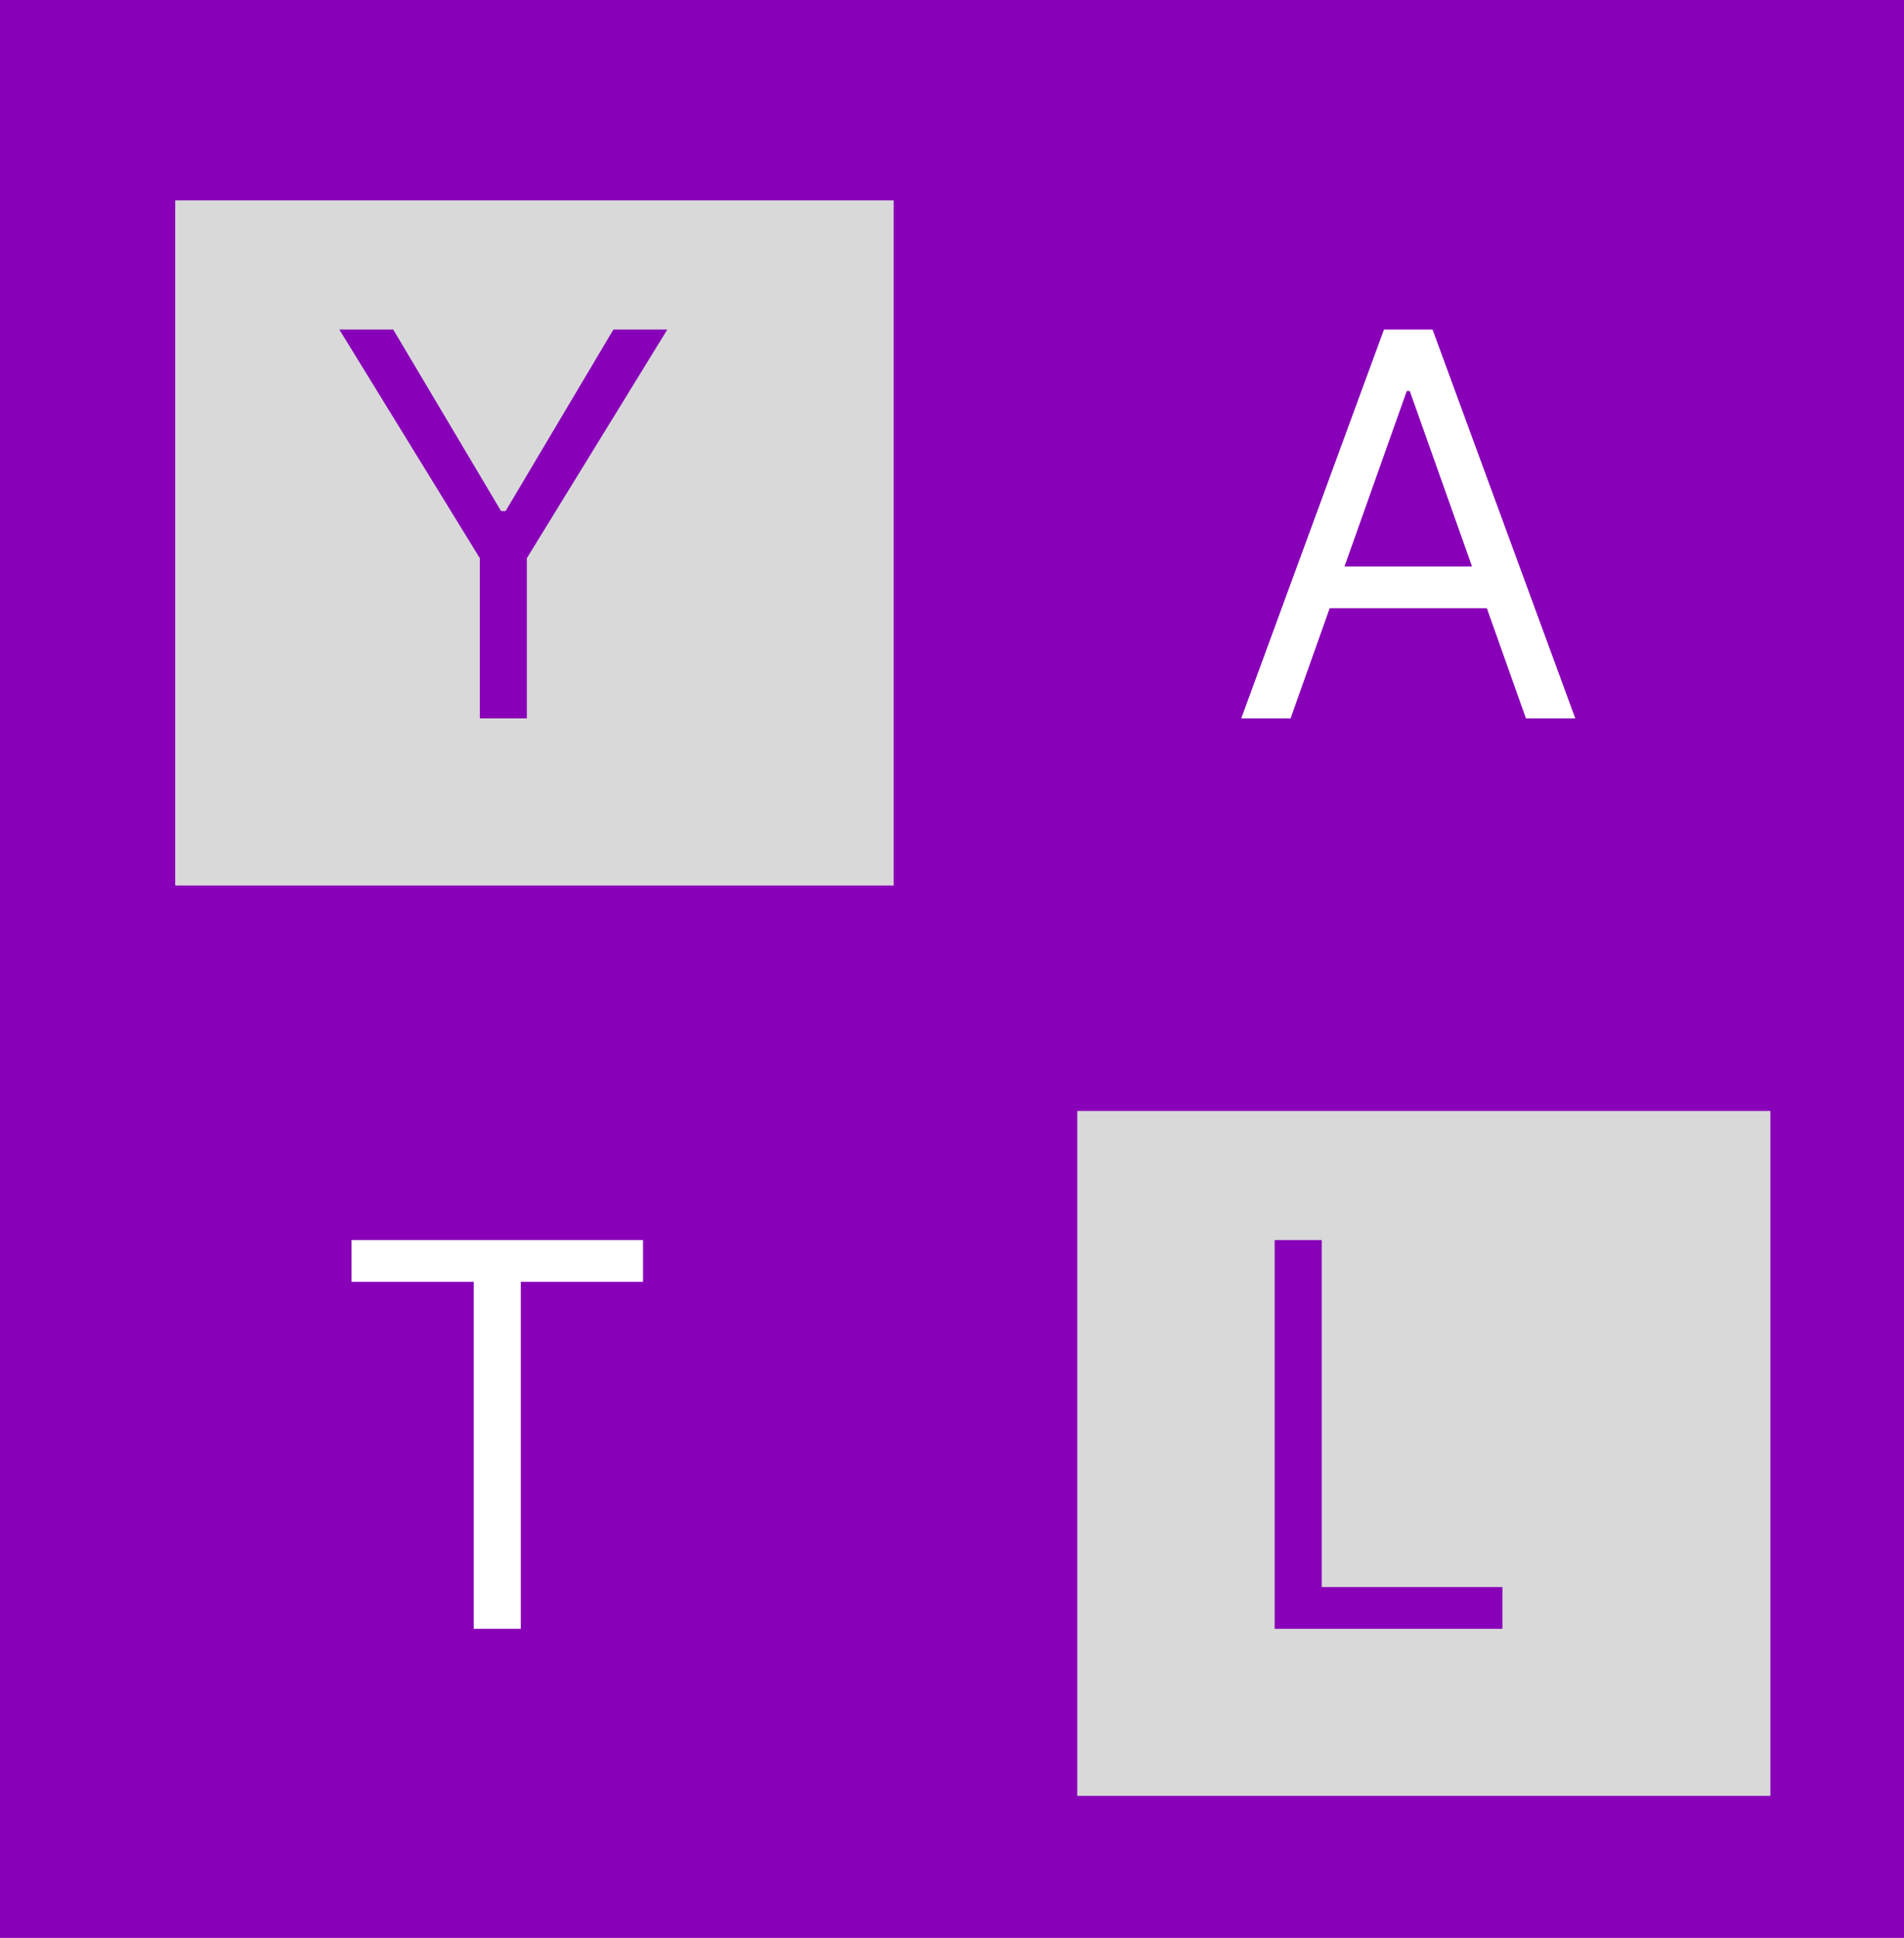 <svg width="228" height="232" viewBox="0 0 228 232" fill="none" xmlns="http://www.w3.org/2000/svg">
<rect width="228" height="232" fill="#8800B8"/>
<rect x="21" y="24" width="86" height="82" fill="#D9D9D9"/>
<rect x="21" y="24" width="86" height="82" fill="#D9D9D9"/>
<rect x="129" y="133" width="83" height="82" fill="#D9D9D9"/>
<path d="M40.636 39.455H47.091L60 61.182H60.545L73.454 39.455H79.909L63.091 66.818V86H57.455V66.818L40.636 39.455ZM22.636 116.455H29.091L42 138.182H42.545L55.455 116.455H61.909L45.091 143.818V163H39.455V143.818L22.636 116.455Z" fill="#8800B8"/>
<path d="M154.545 86H148.636L165.727 39.455H171.545L188.636 86H182.727L168.818 46.818H168.455L154.545 86ZM156.727 67.818H180.545V72.818H156.727V67.818Z" fill="white"/>
<path d="M152.636 195V148.455H158.273V190H179.909V195H152.636Z" fill="#8800B8"/>
<path d="M42.091 153.455V148.455H77V153.455H62.364V195H56.727V153.455H42.091Z" fill="white"/>
</svg>
